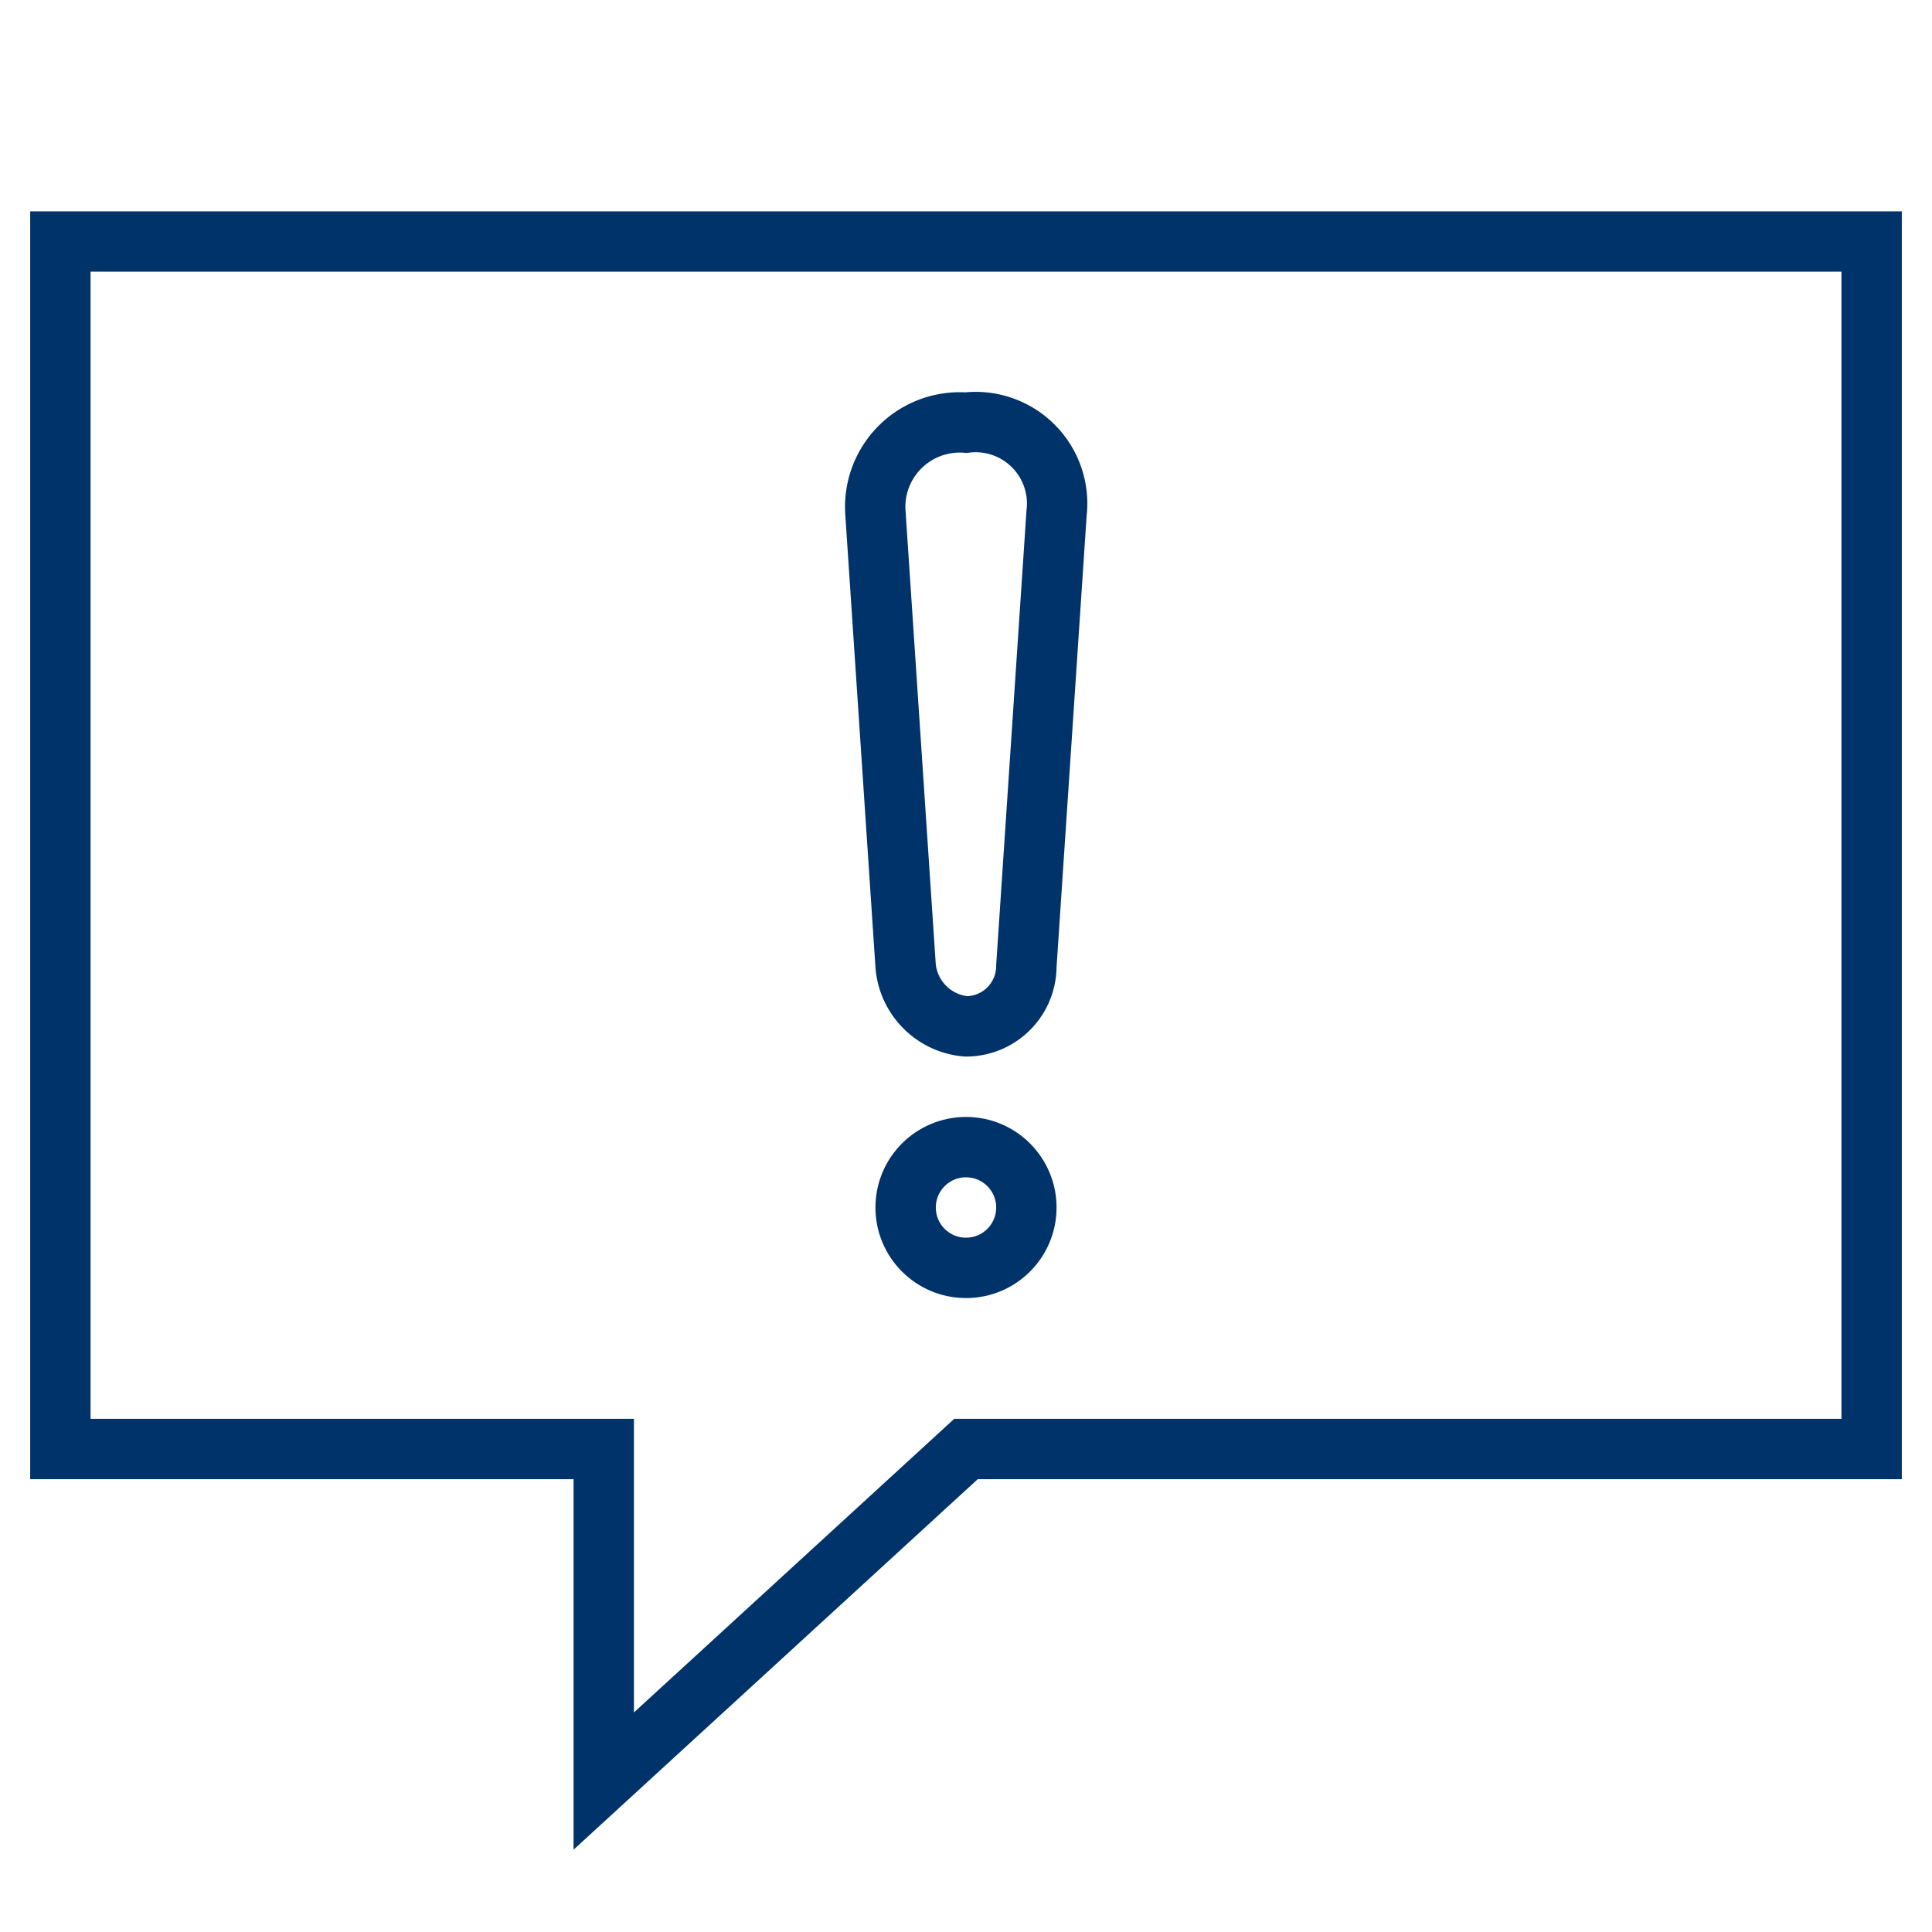 <?xml version="1.0" encoding="UTF-8"?>
<svg xmlns="http://www.w3.org/2000/svg" aria-describedby="desc" aria-labelledby="title" viewBox="0 0 64 64"><path fill="none" stroke="#003369" stroke-miterlimit="10" stroke-width="2" d="M2 8v40h18v11l12-11h30V8H2z" data-name="layer2" style="stroke: #003369;"/><path fill="none" stroke="#003369" stroke-miterlimit="10" stroke-width="2" d="M34 32a2 2 0 0 1-2 2 2.2 2.2 0 0 1-2-2l-1-15a2.8 2.8 0 0 1 3-3 2.7 2.7 0 0 1 3 3z" data-name="layer1" style="stroke: #003369;"/><circle cx="32" cy="40" r="2" fill="none" stroke="#003369" stroke-miterlimit="10" stroke-width="2" data-name="layer1" style="stroke: #003369;"/></svg>
